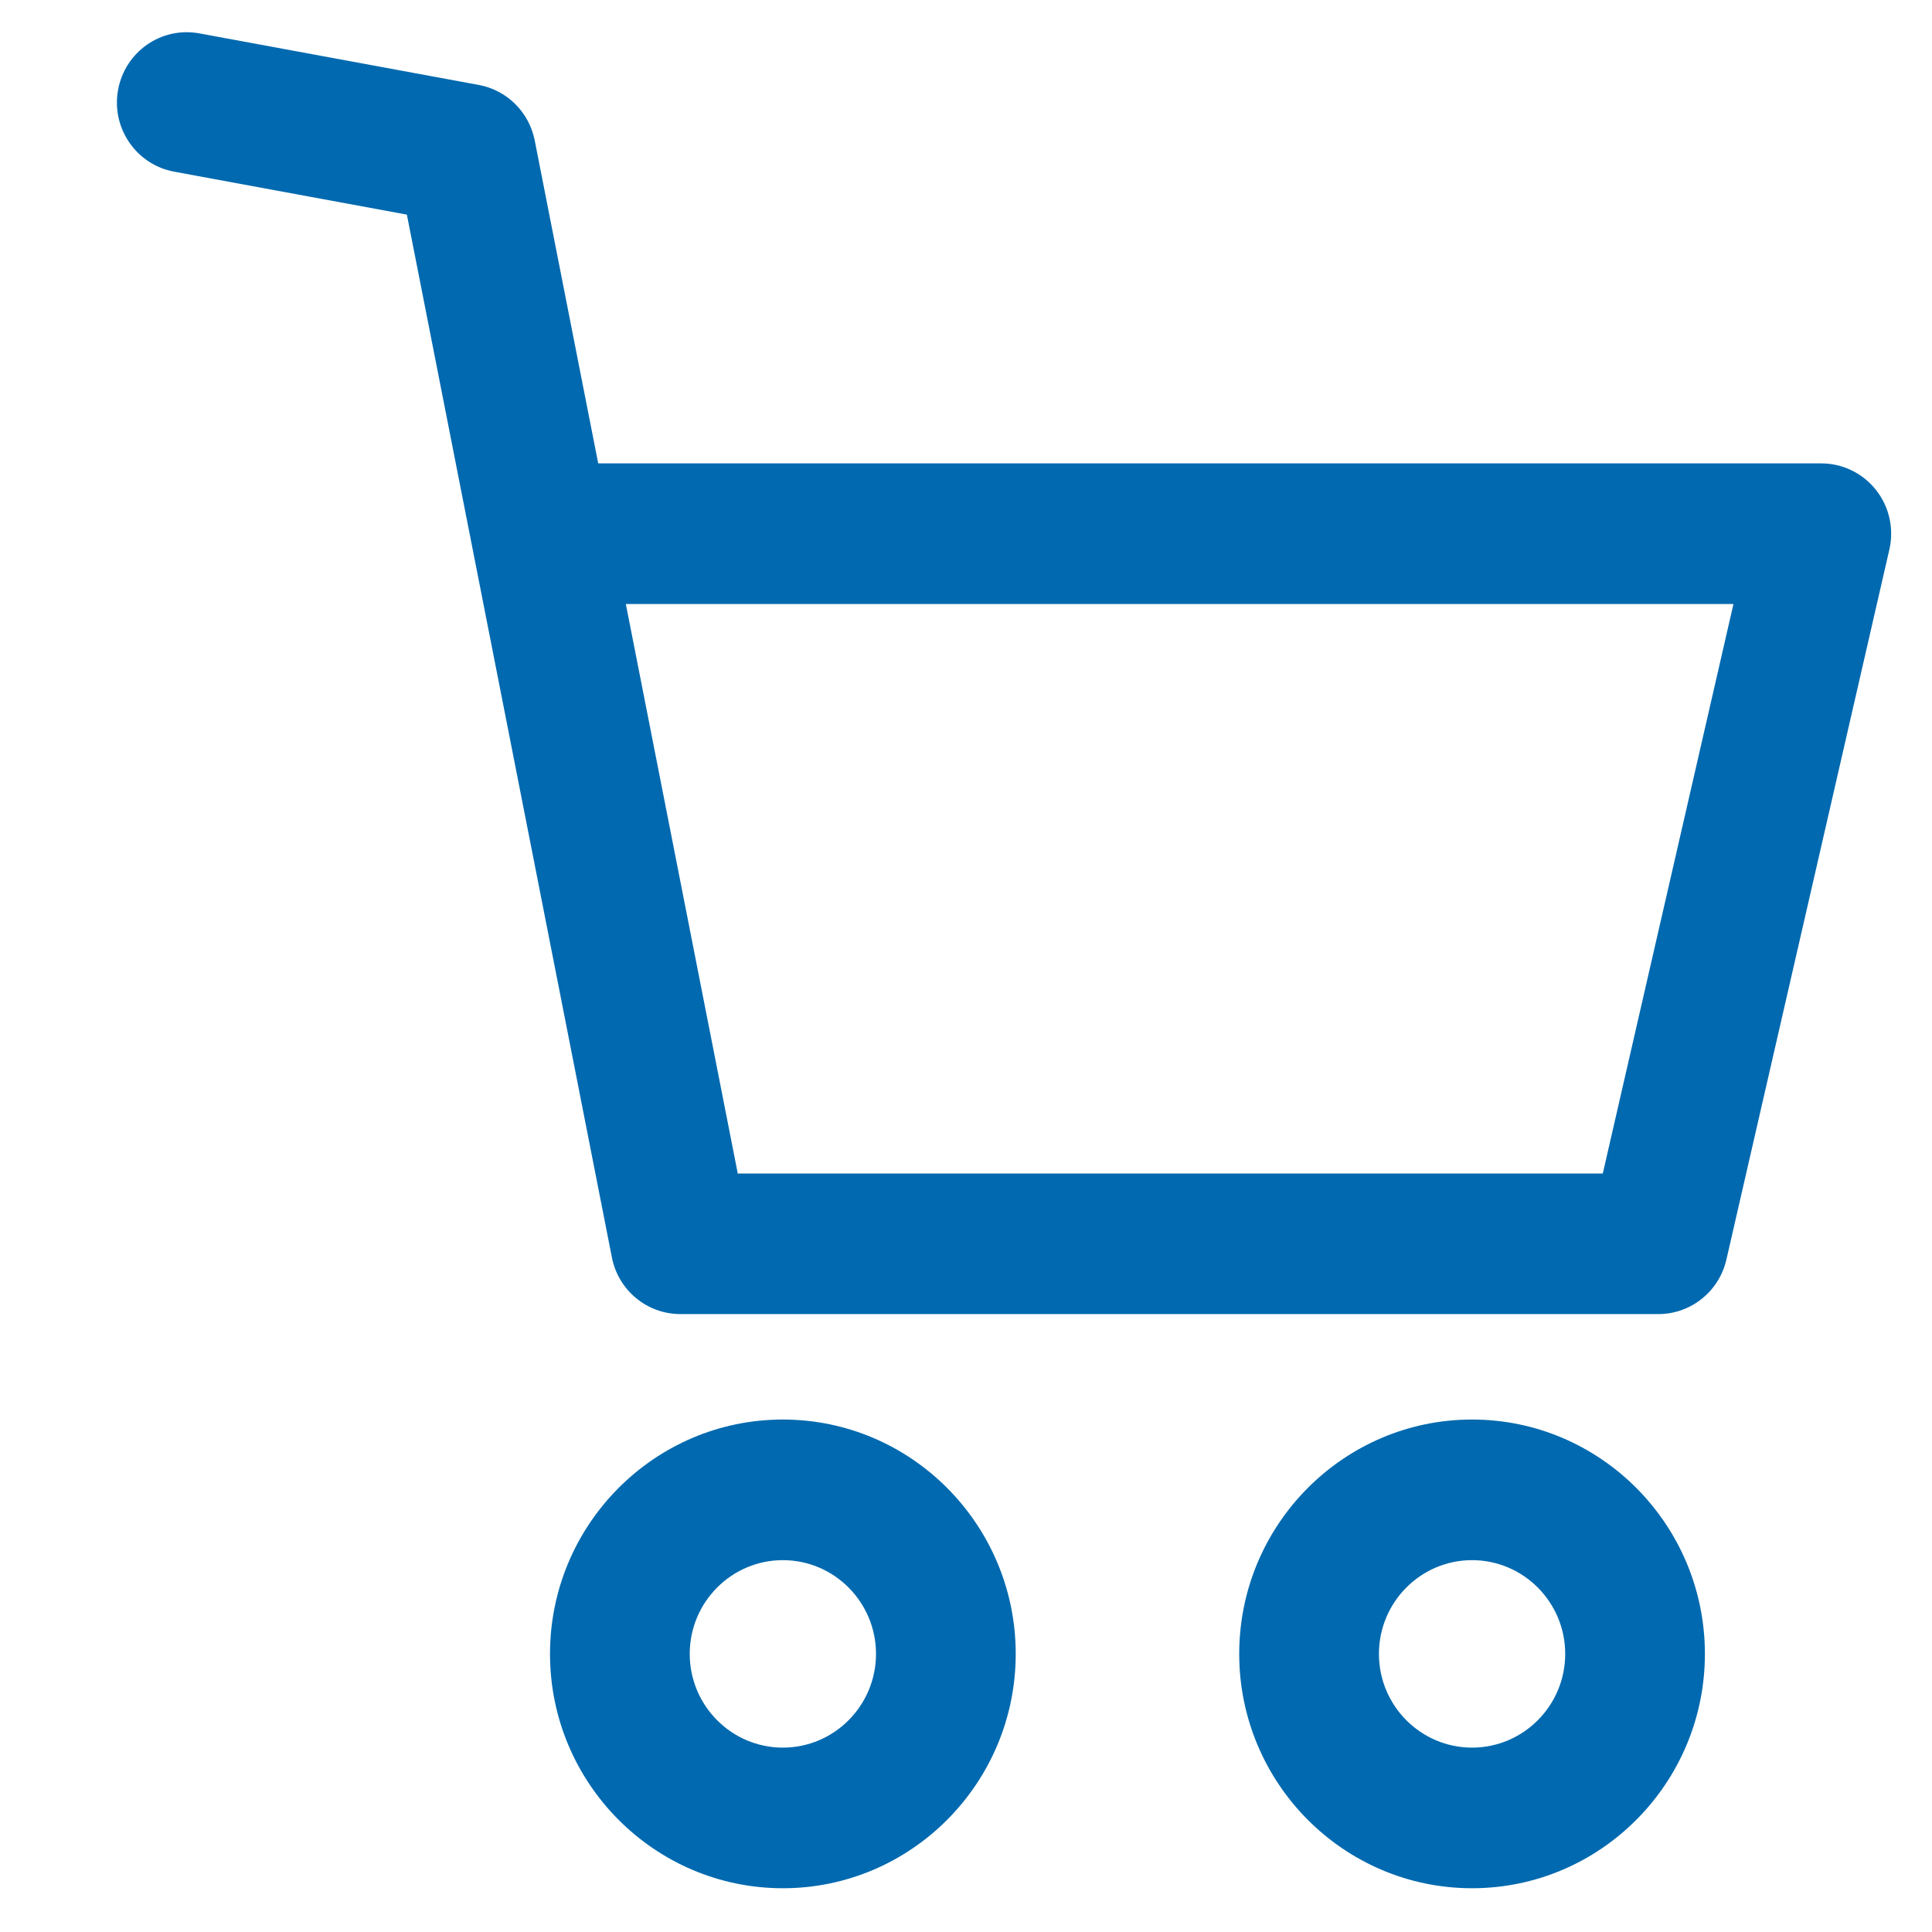 <svg width="60" height="60" viewBox="0 0 60 60" fill="none" xmlns="http://www.w3.org/2000/svg">
<path d="M24.312 44.085C20.325 44.085 17.081 47.35 17.081 51.363C17.081 55.376 20.325 58.641 24.312 58.641C28.3 58.641 31.544 55.376 31.544 51.363C31.544 47.35 28.299 44.085 24.312 44.085ZM24.312 54.274C22.717 54.274 21.42 52.968 21.42 51.363C21.42 49.758 22.717 48.452 24.312 48.452C25.907 48.452 27.205 49.758 27.205 51.363C27.205 52.968 25.908 54.274 24.312 54.274Z" fill="#0069AF"/>
<path d="M45.716 44.085C41.729 44.085 38.485 47.35 38.485 51.363C38.485 55.376 41.729 58.641 45.716 58.641C49.703 58.641 52.947 55.376 52.947 51.363C52.947 47.35 49.703 44.085 45.716 44.085ZM45.716 54.274C44.121 54.274 42.824 52.968 42.824 51.363C42.824 49.758 44.121 48.452 45.716 48.452C47.311 48.452 48.609 49.758 48.609 51.363C48.609 52.968 47.311 54.274 45.716 54.274Z" fill="#0069AF"/>
<path d="M58.261 15.216C57.848 14.695 57.224 14.391 56.563 14.391H18.578L16.606 4.361C16.433 3.483 15.745 2.799 14.869 2.638L6.192 1.037C5.011 0.818 3.883 1.604 3.667 2.791C3.451 3.977 4.231 5.114 5.41 5.332L12.636 6.665L19.003 39.05C19.203 40.073 20.095 40.81 21.131 40.81H51.501C52.511 40.81 53.387 40.109 53.615 39.117L58.676 17.066C58.825 16.417 58.672 15.736 58.261 15.216ZM49.776 36.444H22.912L19.436 18.759H53.834L49.776 36.444Z" fill="#0069AF"/>
</svg>

